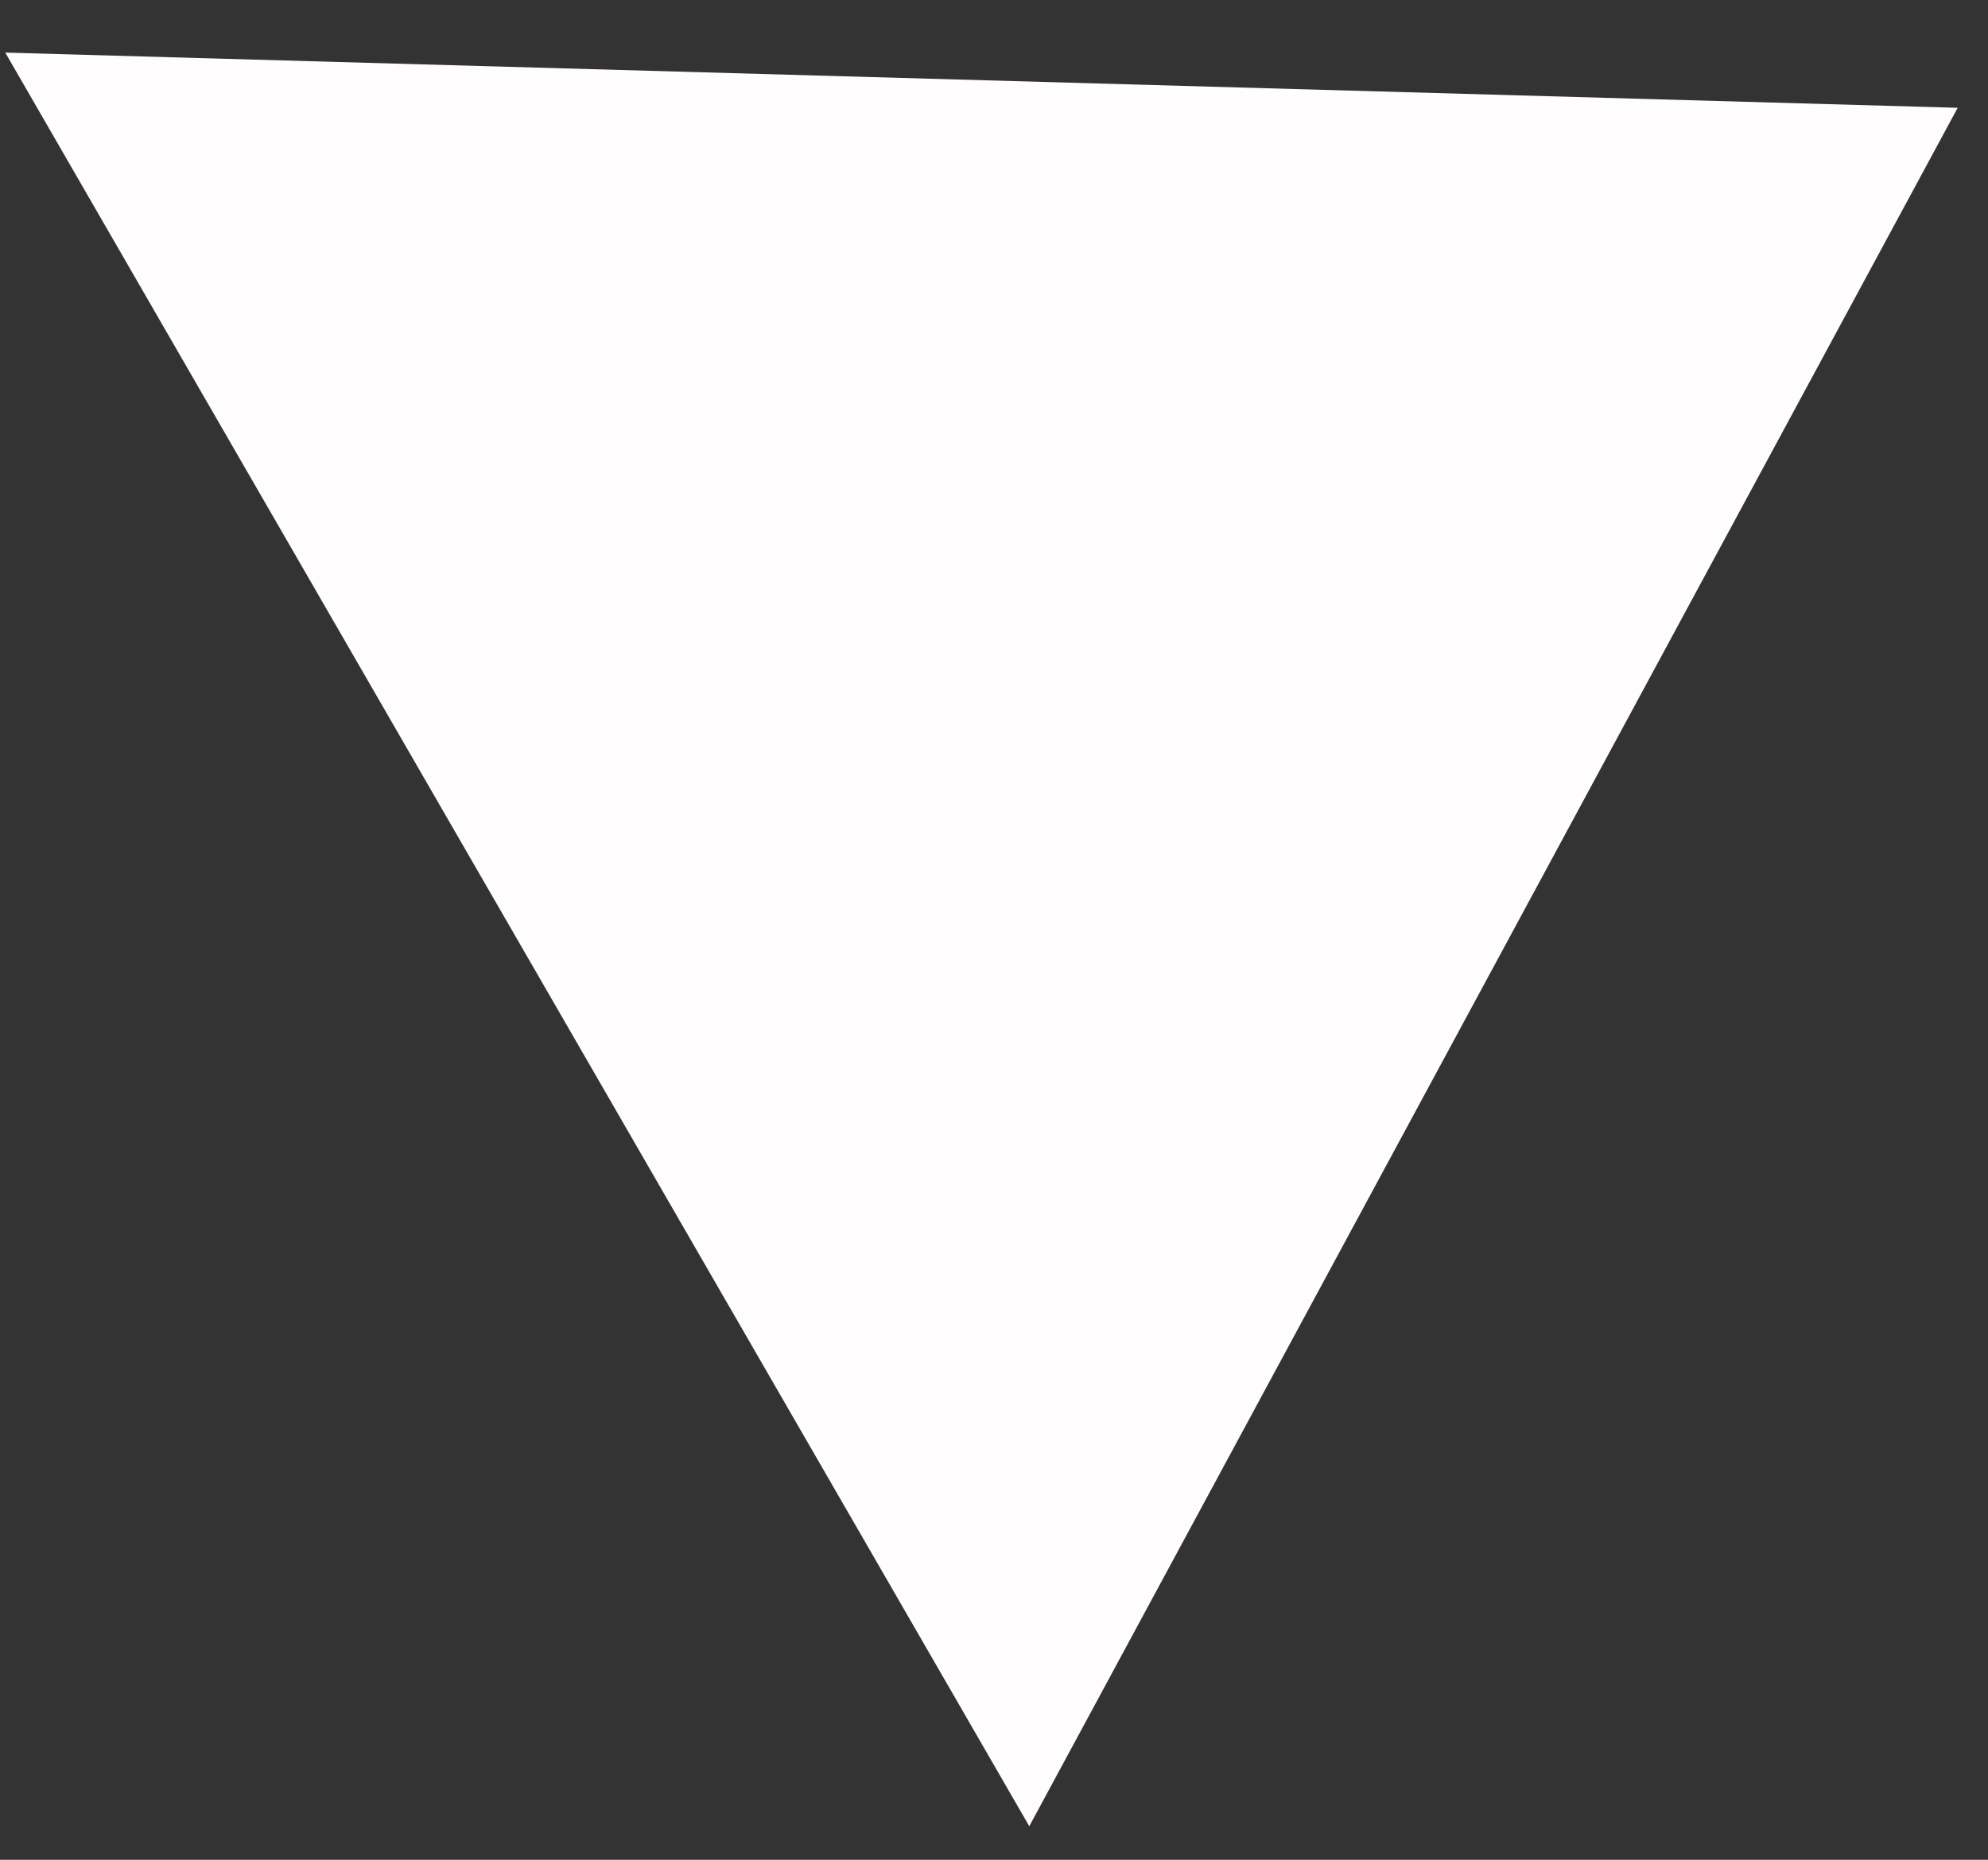 <svg width="31" height="29" viewBox="0 0 31 29" fill="none" xmlns="http://www.w3.org/2000/svg">
<rect x="0" y="0" width="31" height="29" fill="#333333" stroke="none"/>
<path d="M30.527 1.681L16.05 28.477L0.082 0.82L30.527 1.681Z" fill="#FFFDFD"/>
</svg>
